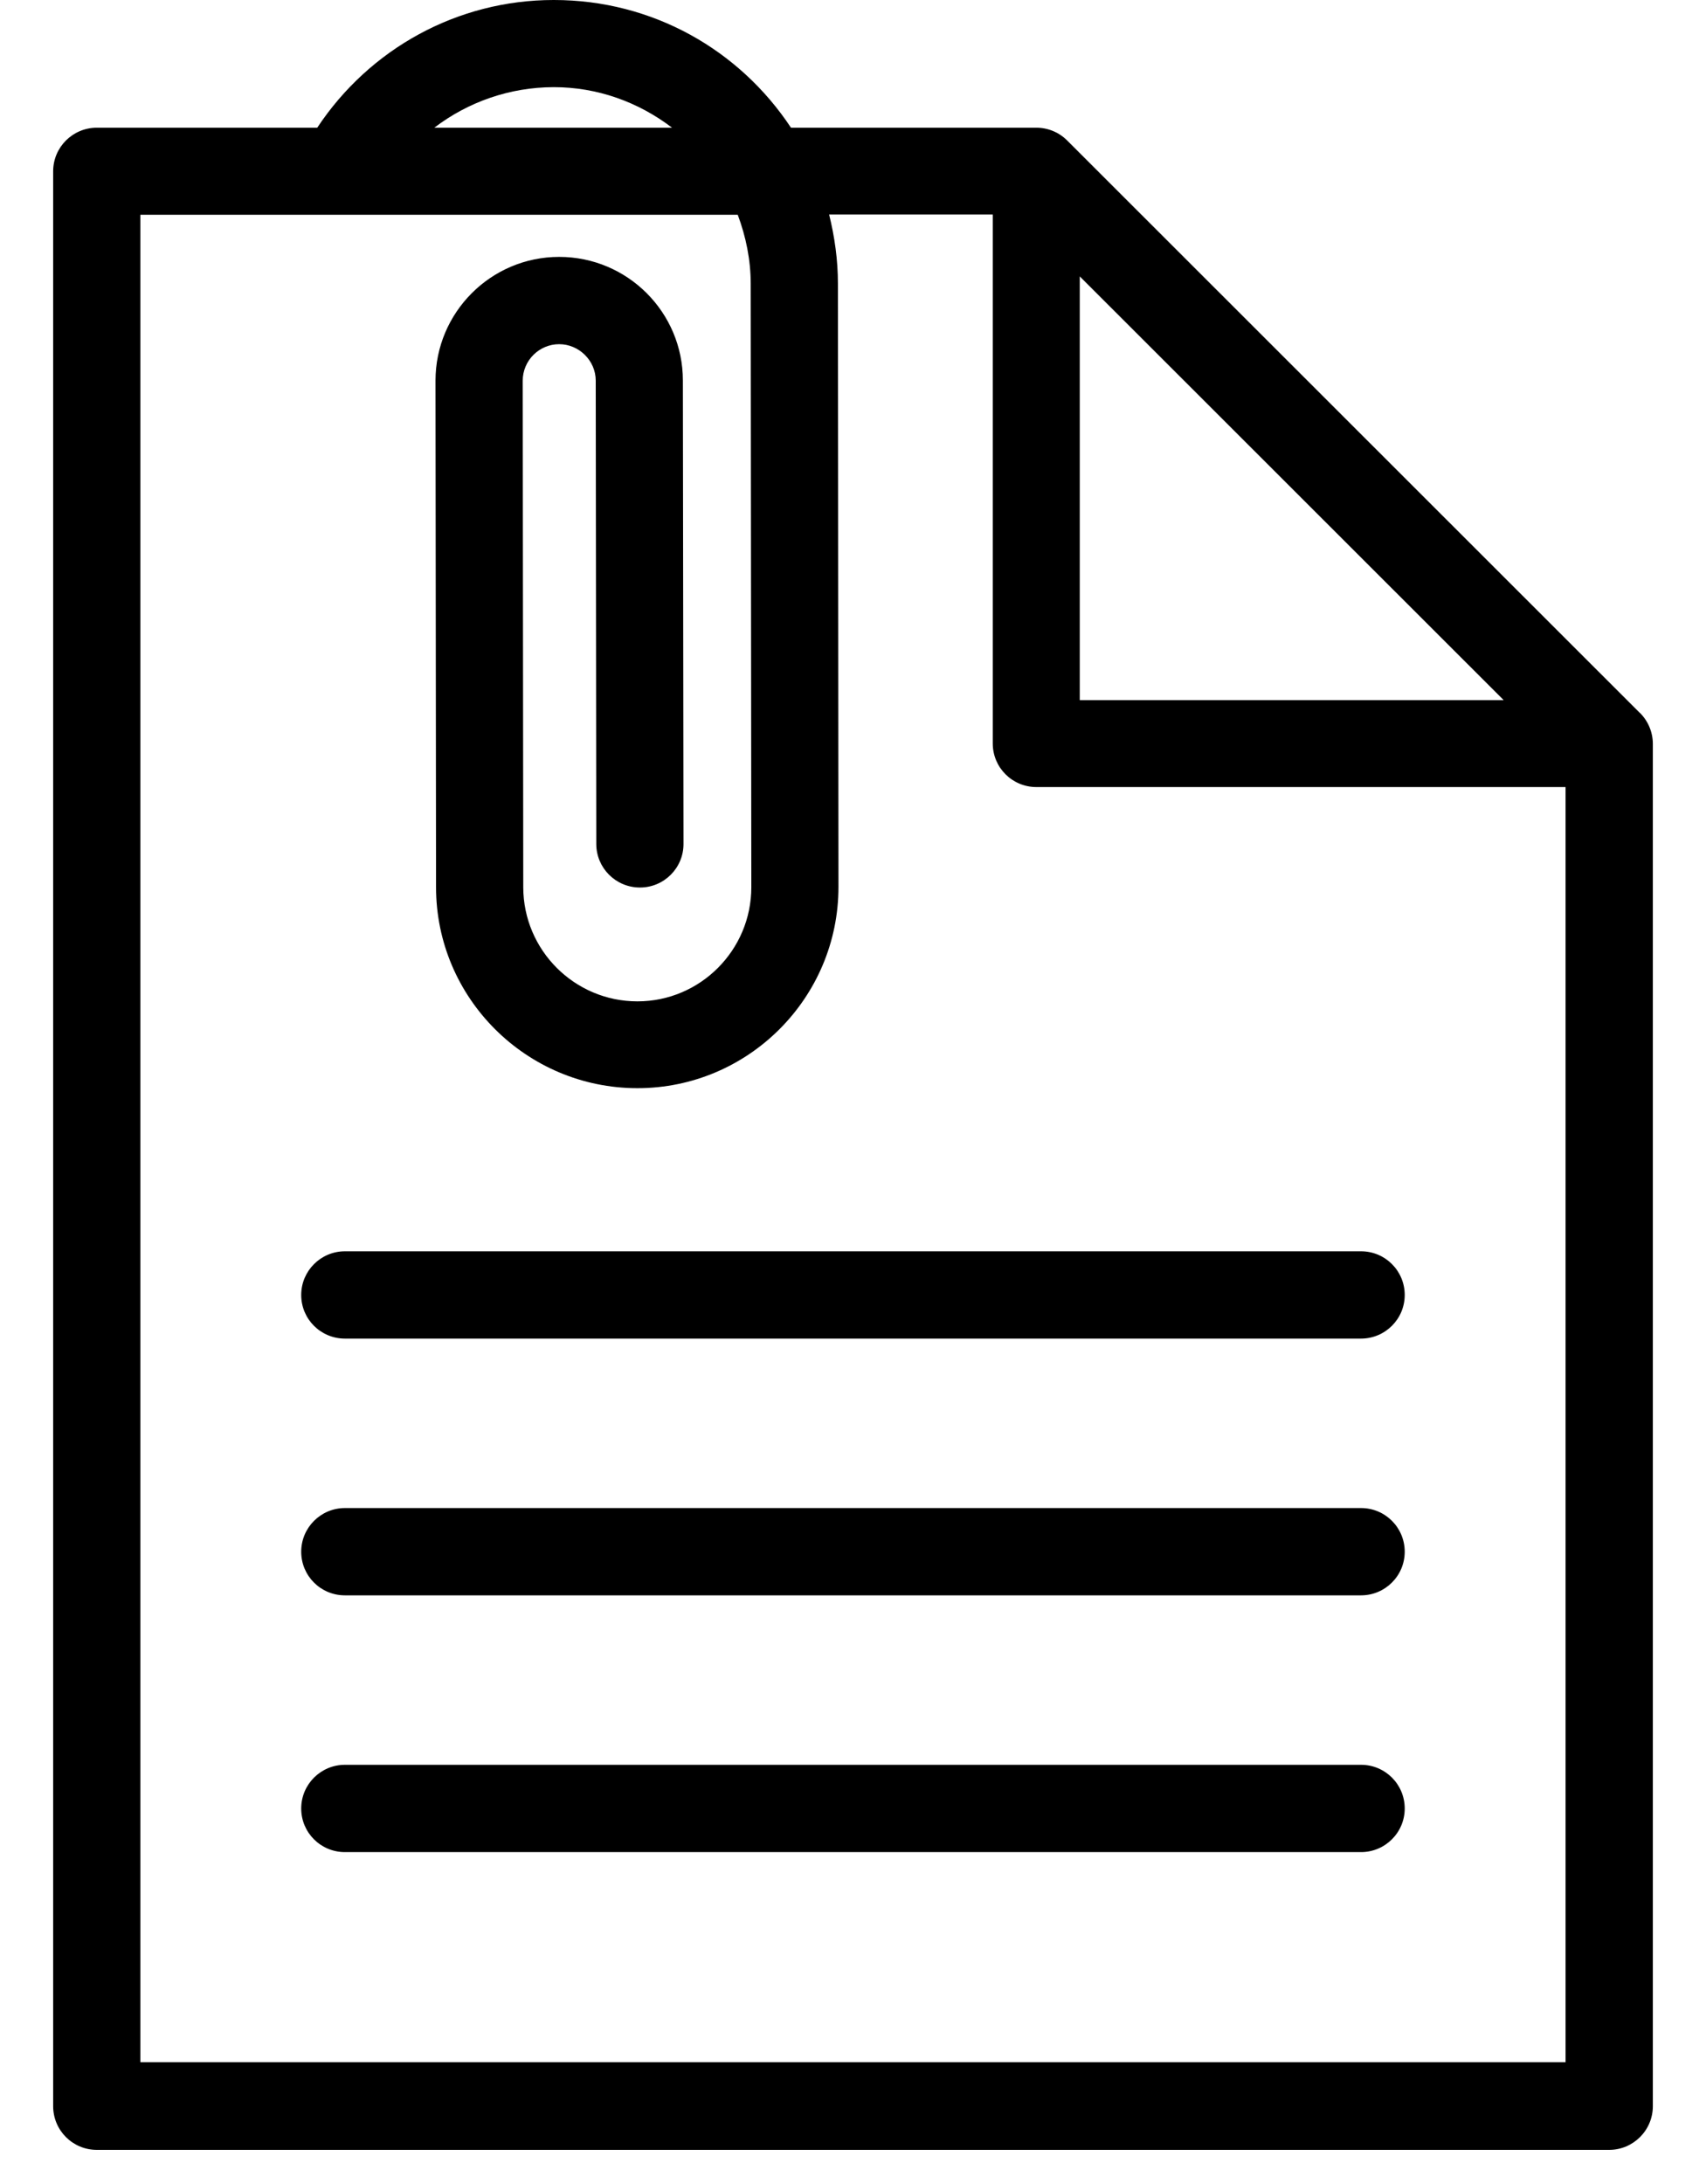 <svg width="25" height="32" viewBox="0 0 25 32" fill="none" xmlns="http://www.w3.org/2000/svg">
<path d="M24.031 10.446L15.637 2.057C15.517 1.937 15.355 1.871 15.186 1.871H11.591C10.836 0.73 9.562 0 8.117 0H8.113C6.705 0 5.417 0.712 4.649 1.871H1.419C1.067 1.871 0.779 2.156 0.779 2.51V30.86C0.779 31.214 1.065 31.5 1.419 31.5H23.581C23.933 31.5 24.221 31.214 24.221 30.86V10.899C24.221 10.729 24.153 10.568 24.035 10.448L24.031 10.446ZM15.823 4.05L22.035 10.258H15.823V4.05ZM8.113 1.277H8.115C8.751 1.277 9.351 1.492 9.848 1.871H6.365C6.858 1.494 7.467 1.279 8.111 1.277H8.113ZM2.057 30.219V3.147H10.811C10.931 3.468 11.001 3.808 11.001 4.159L11.01 13C11.01 13.921 10.262 14.672 9.341 14.672C8.419 14.672 7.67 13.922 7.668 13.002L7.66 5.579C7.66 5.279 7.904 5.043 8.194 5.043C8.484 5.043 8.73 5.283 8.73 5.577L8.738 12.366C8.738 12.718 9.024 13.004 9.378 13.004C9.732 13.004 10.018 12.716 10.016 12.364L10.007 5.575C10.007 4.575 9.194 3.764 8.194 3.764C7.194 3.764 6.382 4.579 6.382 5.577L6.39 13C6.39 14.624 7.715 15.944 9.341 15.944C10.966 15.944 12.289 14.62 12.287 12.993L12.279 4.153C12.279 3.808 12.231 3.47 12.15 3.143H14.548V10.893C14.548 11.247 14.834 11.532 15.188 11.532H22.942V30.215H2.057V30.219Z" fill="black"/>
<path d="M19.945 18.334H5.054C4.702 18.334 4.414 18.62 4.414 18.974C4.414 19.328 4.7 19.613 5.054 19.613H19.945C20.297 19.613 20.585 19.328 20.585 18.974C20.585 18.62 20.299 18.334 19.945 18.334Z" fill="black"/>
<path d="M19.945 22.096H5.054C4.702 22.096 4.414 22.382 4.414 22.736C4.414 23.09 4.7 23.375 5.054 23.375H19.945C20.297 23.375 20.585 23.09 20.585 22.736C20.585 22.382 20.299 22.096 19.945 22.096Z" fill="black"/>
<path d="M19.945 25.858H5.054C4.702 25.858 4.414 26.144 4.414 26.498C4.414 26.852 4.7 27.137 5.054 27.137H19.945C20.297 27.137 20.585 26.852 20.585 26.498C20.585 26.144 20.299 25.858 19.945 25.858Z" fill="black"/>
</svg>
